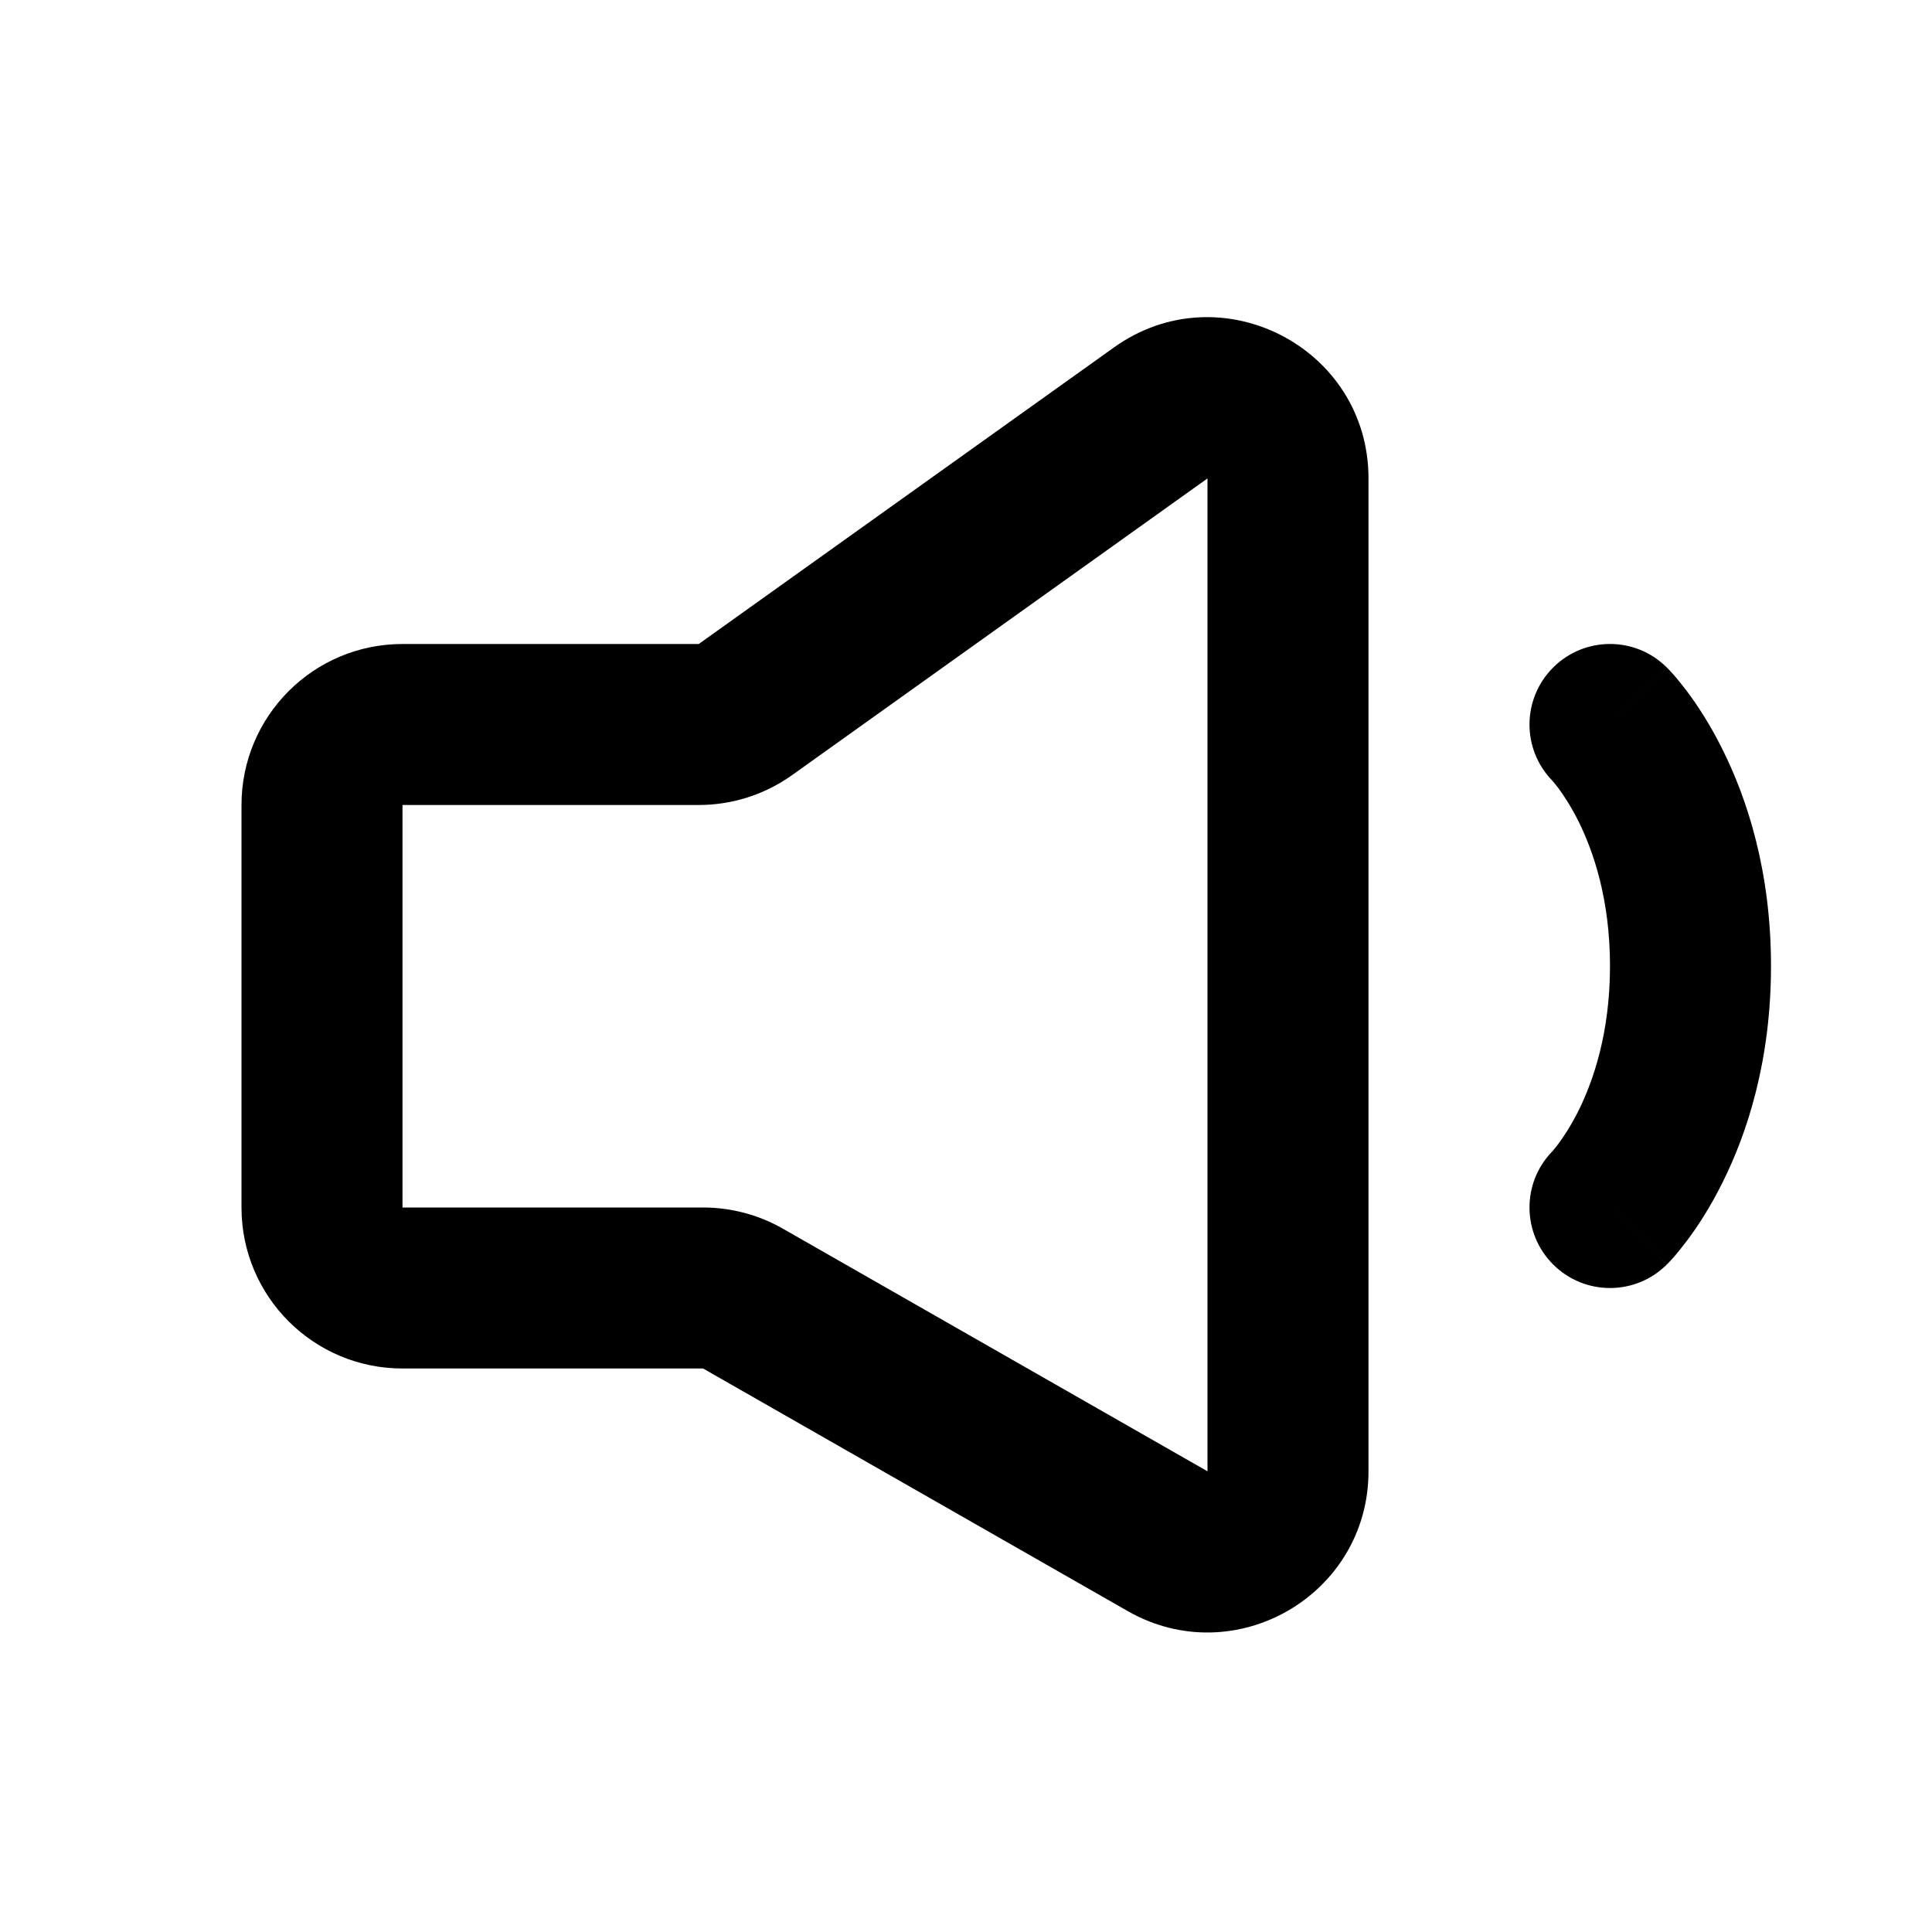 <svg width="24" height="24" viewBox="0 0 24 24" fill="none" xmlns="http://www.w3.org/2000/svg">
<path fill-rule="evenodd" clip-rule="evenodd" d="M17 5.943C17 4.316 15.161 3.37 13.838 4.316L8.68 8H5C3.895 8 3 8.895 3 10V15C3 16.105 3.895 17 5 17H8.734L14.008 20.013C15.341 20.775 17 19.812 17 18.277V5.943ZM9.842 9.627L15 5.943V18.277L9.727 15.264C9.425 15.091 9.082 15 8.734 15H5V10H8.68C9.096 10 9.503 9.87 9.842 9.627ZM20.707 8.293C20.317 7.902 19.683 7.902 19.293 8.293C18.906 8.68 18.902 9.306 19.283 9.697L19.29 9.705C19.302 9.719 19.325 9.746 19.356 9.787C19.418 9.87 19.51 10.007 19.606 10.197C19.794 10.575 20 11.173 20 12C20 12.827 19.794 13.425 19.606 13.803C19.51 13.993 19.418 14.13 19.356 14.213C19.325 14.254 19.302 14.281 19.29 14.295L19.283 14.303C18.902 14.694 18.906 15.32 19.293 15.707C19.683 16.098 20.317 16.098 20.707 15.707L20 15C20.707 15.707 20.707 15.707 20.708 15.706L20.709 15.706L20.71 15.704L20.713 15.701L20.721 15.693L20.741 15.672C20.756 15.656 20.774 15.636 20.796 15.612C20.838 15.563 20.893 15.496 20.956 15.412C21.082 15.245 21.24 15.007 21.394 14.697C21.706 14.075 22 13.173 22 12C22 10.827 21.706 9.925 21.394 9.303C21.24 8.993 21.082 8.755 20.956 8.587C20.893 8.504 20.838 8.437 20.796 8.388C20.774 8.364 20.756 8.344 20.741 8.328L20.721 8.307L20.713 8.299L20.71 8.296L20.709 8.294L20.708 8.294C20.707 8.293 20.707 8.293 20 9L20.707 8.293Z" fill="currentColor"/>
</svg>
